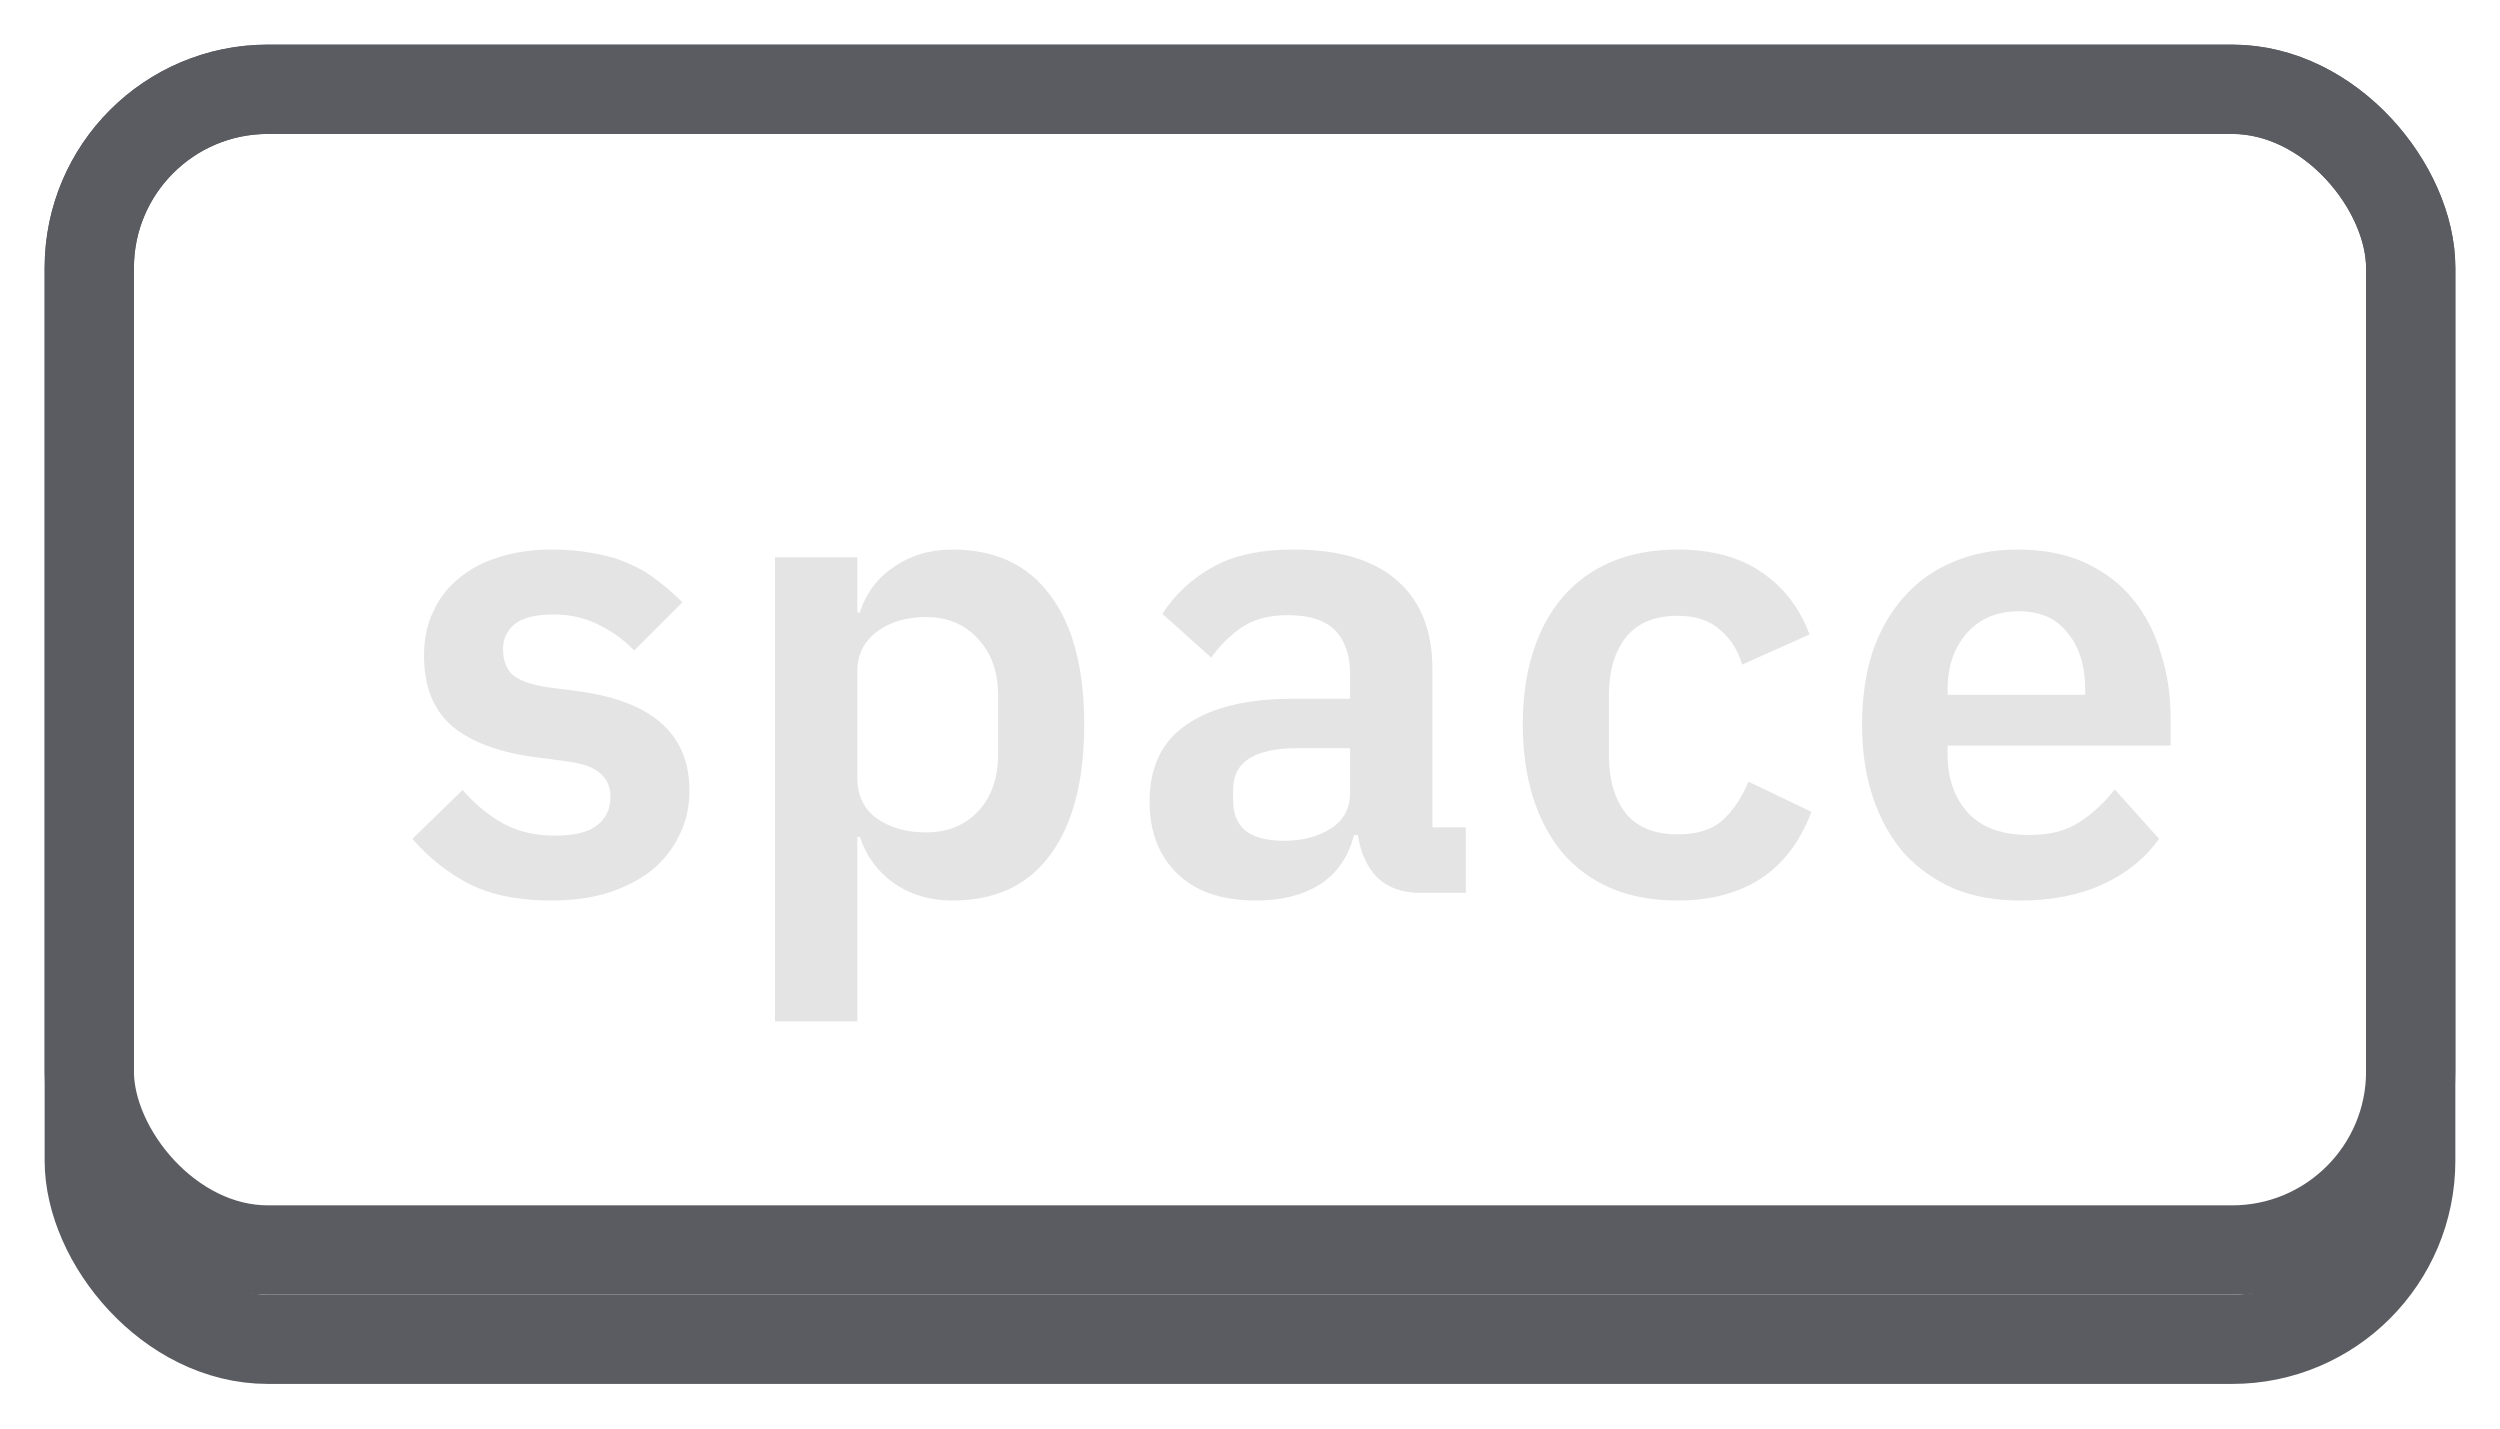 <svg width="28" height="16" viewBox="0 0 28 16" fill="none" xmlns="http://www.w3.org/2000/svg">
<rect x="1" y="1" width="26" height="14" rx="2" stroke="#5B5C61"/>
<rect x="1" y="1" width="26" height="13" rx="2" stroke="#5B5C61"/>
<path d="M6.174 10.086C5.814 10.086 5.512 10.026 5.267 9.906C5.022 9.782 4.806 9.611 4.619 9.395L5.181 8.848C5.32 9.006 5.471 9.131 5.634 9.222C5.802 9.314 5.994 9.359 6.21 9.359C6.431 9.359 6.59 9.321 6.686 9.244C6.786 9.167 6.837 9.062 6.837 8.927C6.837 8.817 6.801 8.73 6.729 8.668C6.662 8.601 6.544 8.555 6.376 8.531L6.002 8.481C5.594 8.428 5.282 8.313 5.066 8.135C4.854 7.953 4.749 7.689 4.749 7.343C4.749 7.161 4.782 6.998 4.85 6.854C4.917 6.705 5.013 6.58 5.138 6.479C5.262 6.374 5.411 6.294 5.584 6.242C5.762 6.184 5.958 6.155 6.174 6.155C6.357 6.155 6.518 6.17 6.657 6.198C6.801 6.222 6.93 6.261 7.046 6.314C7.161 6.362 7.266 6.424 7.362 6.501C7.458 6.573 7.552 6.654 7.643 6.746L7.103 7.286C6.993 7.17 6.861 7.074 6.707 6.998C6.554 6.921 6.386 6.882 6.203 6.882C6.002 6.882 5.855 6.918 5.764 6.99C5.678 7.062 5.634 7.156 5.634 7.271C5.634 7.396 5.67 7.492 5.742 7.559C5.819 7.622 5.946 7.667 6.124 7.696L6.506 7.746C7.317 7.862 7.722 8.231 7.722 8.855C7.722 9.038 7.684 9.206 7.607 9.359C7.535 9.508 7.432 9.638 7.298 9.748C7.163 9.854 7 9.938 6.808 10C6.621 10.058 6.41 10.086 6.174 10.086ZM8.68 6.242H9.602V6.861H9.631C9.698 6.645 9.825 6.474 10.012 6.35C10.199 6.22 10.418 6.155 10.667 6.155C11.147 6.155 11.512 6.326 11.762 6.666C12.016 7.002 12.143 7.485 12.143 8.114C12.143 8.747 12.016 9.234 11.762 9.575C11.512 9.916 11.147 10.086 10.667 10.086C10.418 10.086 10.199 10.022 10.012 9.892C9.83 9.762 9.703 9.59 9.631 9.374H9.602V11.44H8.68V6.242ZM10.372 9.323C10.612 9.323 10.807 9.244 10.955 9.086C11.104 8.927 11.179 8.714 11.179 8.445V7.797C11.179 7.528 11.104 7.314 10.955 7.156C10.807 6.993 10.612 6.911 10.372 6.911C10.151 6.911 9.967 6.966 9.818 7.077C9.674 7.187 9.602 7.334 9.602 7.516V8.711C9.602 8.908 9.674 9.059 9.818 9.165C9.967 9.27 10.151 9.323 10.372 9.323ZM15.906 10C15.705 10 15.544 9.942 15.424 9.827C15.309 9.707 15.237 9.549 15.208 9.352H15.165C15.102 9.597 14.975 9.782 14.783 9.906C14.591 10.026 14.353 10.086 14.07 10.086C13.686 10.086 13.391 9.986 13.185 9.784C12.978 9.582 12.875 9.314 12.875 8.978C12.875 8.589 13.014 8.301 13.293 8.114C13.571 7.922 13.967 7.826 14.481 7.826H15.121V7.552C15.121 7.341 15.066 7.178 14.956 7.062C14.845 6.947 14.668 6.89 14.423 6.89C14.207 6.89 14.032 6.938 13.897 7.034C13.768 7.125 13.657 7.235 13.566 7.365L13.019 6.875C13.158 6.659 13.343 6.486 13.573 6.357C13.804 6.222 14.109 6.155 14.488 6.155C14.997 6.155 15.383 6.27 15.647 6.501C15.911 6.731 16.043 7.062 16.043 7.494V9.266H16.417V10H15.906ZM14.38 9.417C14.586 9.417 14.761 9.371 14.905 9.28C15.049 9.189 15.121 9.054 15.121 8.877V8.38H14.531C14.051 8.38 13.811 8.534 13.811 8.841V8.963C13.811 9.117 13.859 9.232 13.955 9.309C14.056 9.381 14.197 9.417 14.38 9.417ZM18.791 10.086C18.512 10.086 18.265 10.041 18.049 9.95C17.833 9.858 17.651 9.726 17.502 9.554C17.358 9.381 17.247 9.174 17.171 8.934C17.094 8.69 17.055 8.416 17.055 8.114C17.055 7.811 17.094 7.54 17.171 7.3C17.247 7.06 17.358 6.856 17.502 6.688C17.651 6.515 17.833 6.383 18.049 6.292C18.265 6.201 18.512 6.155 18.791 6.155C19.17 6.155 19.482 6.239 19.727 6.407C19.976 6.575 20.156 6.808 20.267 7.106L19.511 7.444C19.467 7.286 19.386 7.156 19.266 7.055C19.151 6.95 18.992 6.897 18.791 6.897C18.531 6.897 18.337 6.978 18.207 7.142C18.082 7.305 18.02 7.518 18.02 7.782V8.466C18.02 8.73 18.082 8.944 18.207 9.107C18.337 9.266 18.531 9.345 18.791 9.345C19.011 9.345 19.182 9.29 19.302 9.179C19.422 9.064 19.515 8.922 19.582 8.754L20.288 9.093C20.163 9.424 19.974 9.674 19.719 9.842C19.465 10.005 19.155 10.086 18.791 10.086ZM22.627 10.086C22.348 10.086 22.099 10.041 21.878 9.95C21.662 9.854 21.477 9.722 21.323 9.554C21.175 9.381 21.059 9.174 20.978 8.934C20.896 8.69 20.855 8.416 20.855 8.114C20.855 7.816 20.894 7.547 20.971 7.307C21.052 7.067 21.168 6.863 21.316 6.695C21.465 6.522 21.648 6.39 21.863 6.299C22.079 6.203 22.324 6.155 22.598 6.155C22.891 6.155 23.145 6.206 23.361 6.306C23.577 6.407 23.755 6.544 23.894 6.717C24.033 6.89 24.136 7.091 24.203 7.322C24.276 7.547 24.311 7.79 24.311 8.049V8.351H21.813V8.445C21.813 8.718 21.89 8.939 22.044 9.107C22.197 9.27 22.425 9.352 22.727 9.352C22.958 9.352 23.145 9.304 23.289 9.208C23.438 9.112 23.57 8.99 23.685 8.841L24.182 9.395C24.028 9.611 23.817 9.782 23.548 9.906C23.284 10.026 22.977 10.086 22.627 10.086ZM22.612 6.846C22.367 6.846 22.173 6.928 22.029 7.091C21.885 7.254 21.813 7.466 21.813 7.725V7.782H23.354V7.718C23.354 7.458 23.289 7.25 23.16 7.091C23.035 6.928 22.852 6.846 22.612 6.846Z" fill="#E4E4E4"/>
</svg>

